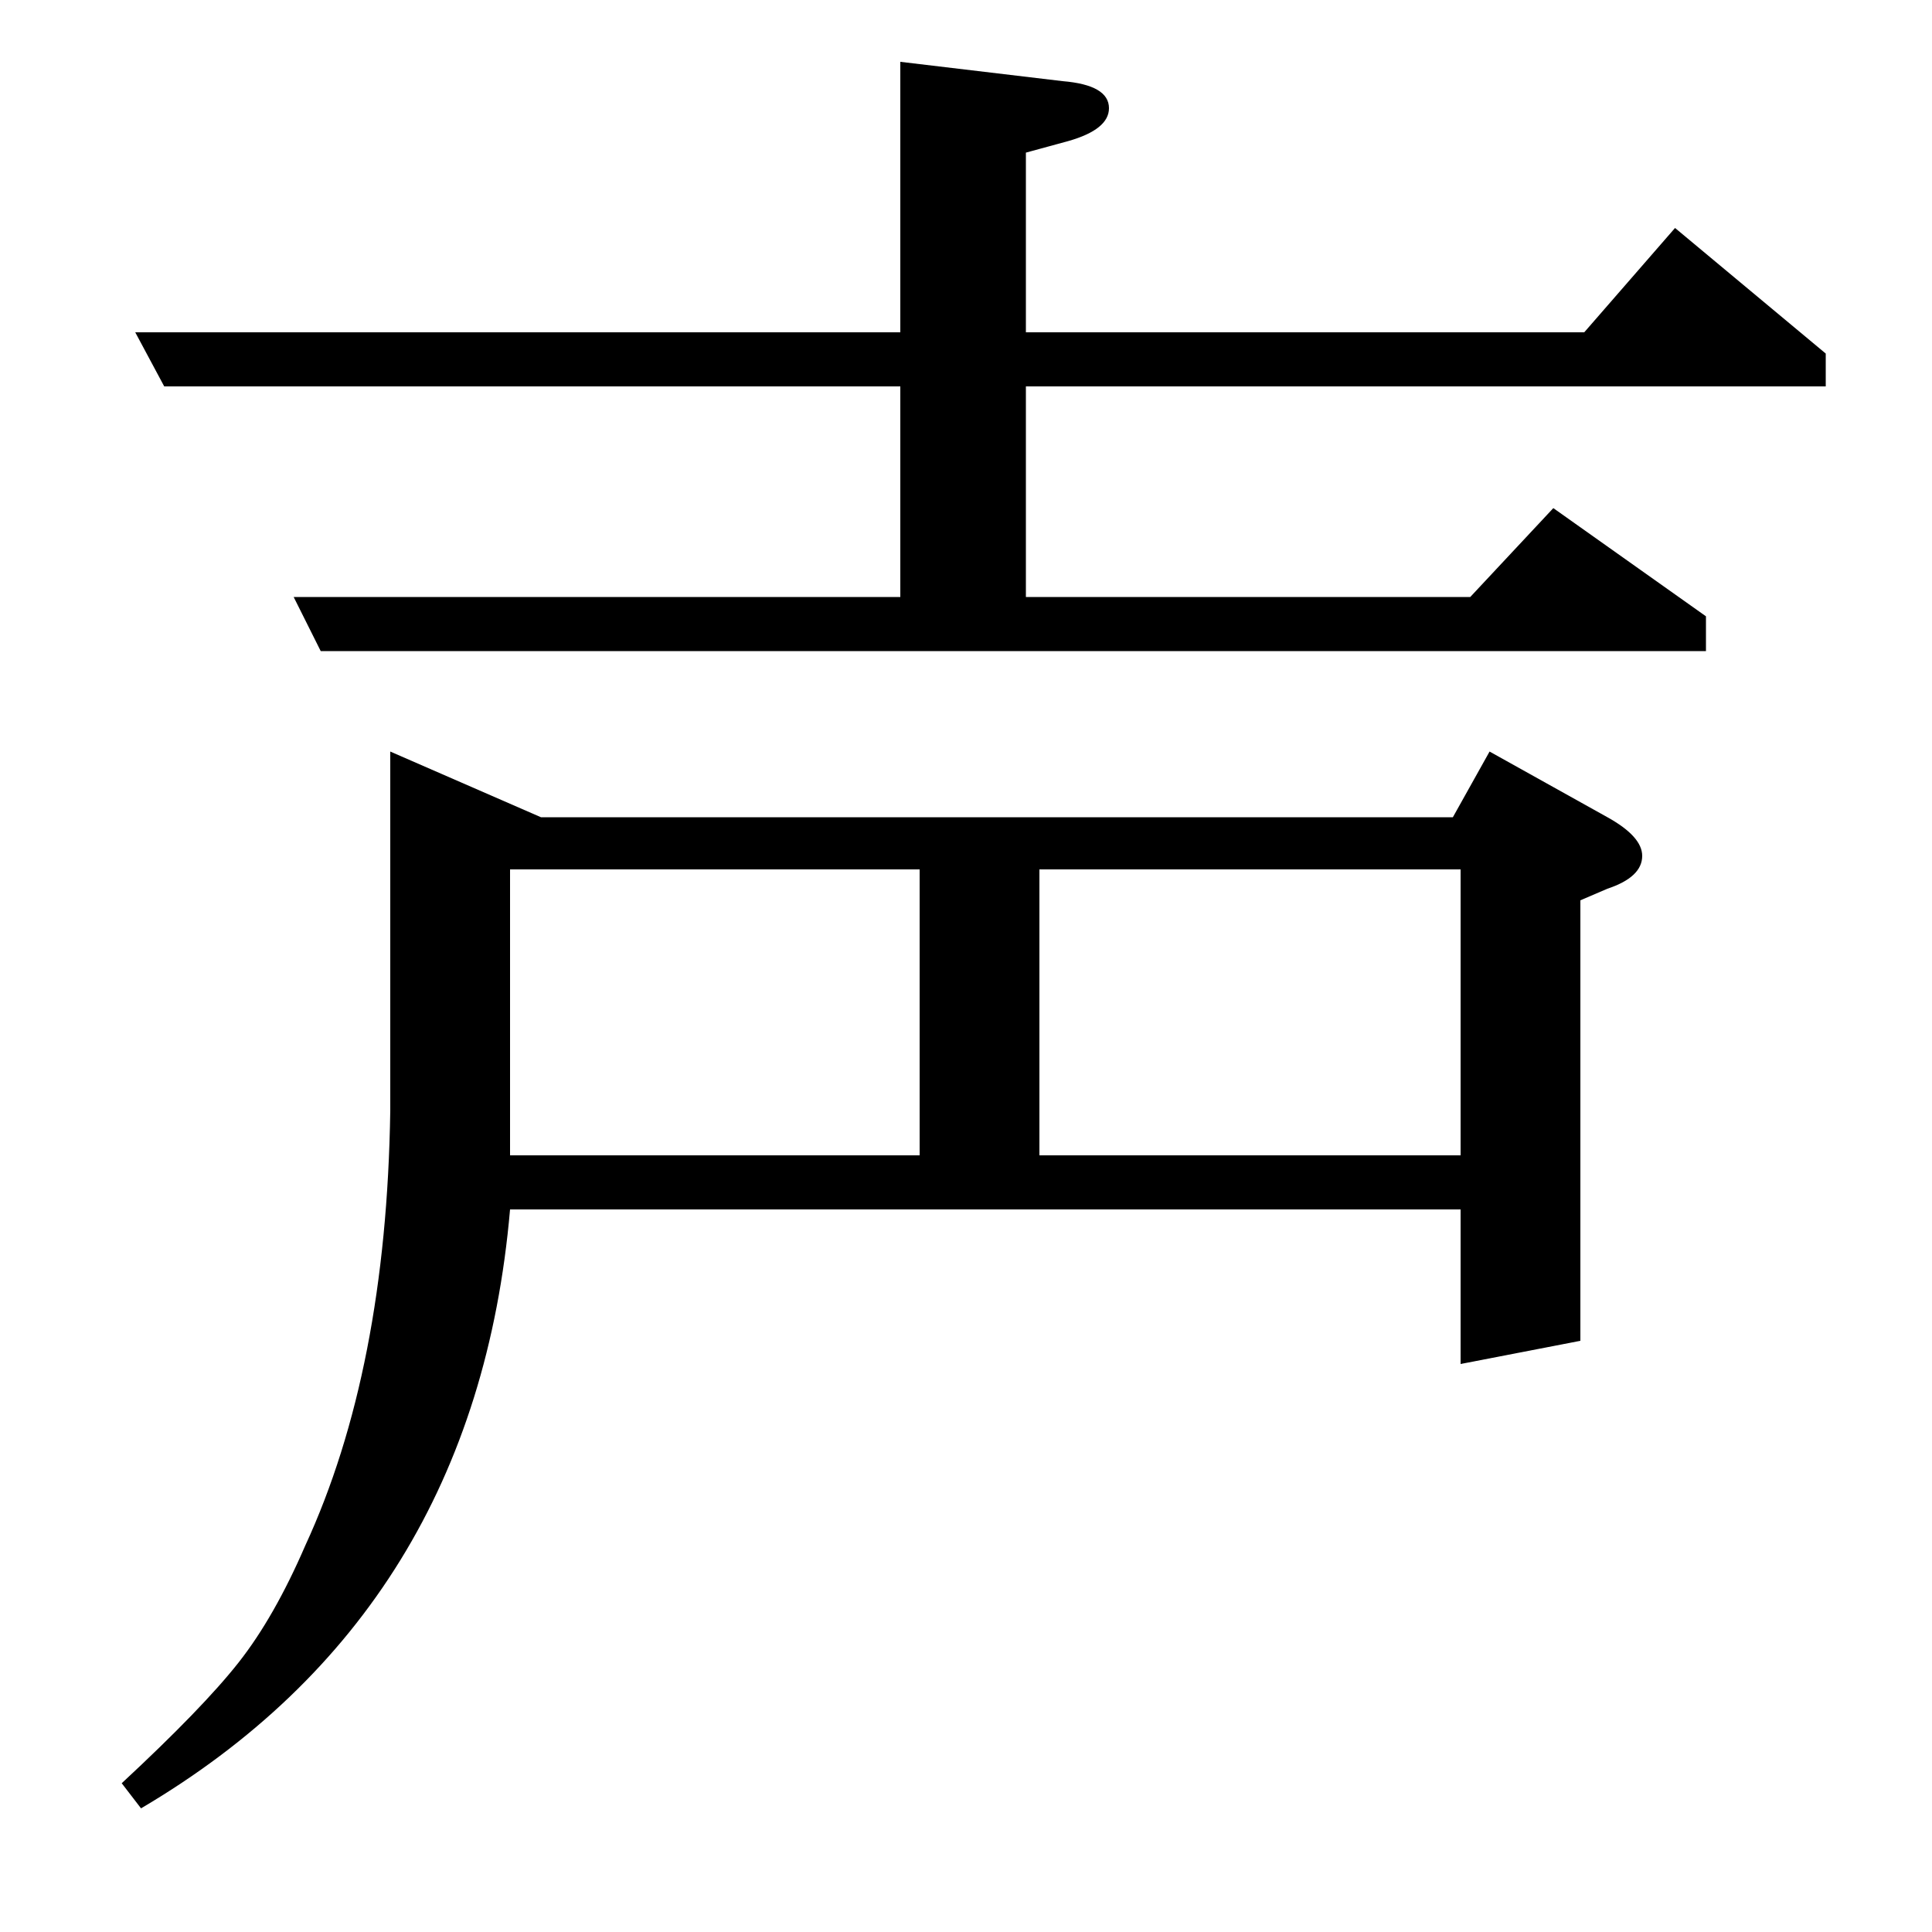 <?xml version="1.0" standalone="no"?>
<!DOCTYPE svg PUBLIC "-//W3C//DTD SVG 1.1//EN" "http://www.w3.org/Graphics/SVG/1.1/DTD/svg11.dtd" >
<svg xmlns="http://www.w3.org/2000/svg" xmlns:xlink="http://www.w3.org/1999/xlink" version="1.1" viewBox="0 -120 1000 1000">
  <g transform="matrix(1 0 0 -1 0 880)">
   <path fill="currentColor"
d="M264 374q-18 -208 -191 -310l-10 13q42 39 60.5 62.5t34.5 60.5q42 91 44 225v186l78 -34h472l19 34l61 -34q18 -10 18 -20q0 -11 -18 -17l-14 -6v-228l-62 -12v80h-492zM264 402h212v148h-212v-148zM538 550v-148h218v148h-218zM85 800l-15 28h396v140l84 -10
q24 -2 24 -14q0 -11 -21 -17l-22 -6v-93h289l47 54l78 -65v-17h-414v-109h230l43 46l79 -56v-18h-717l-14 28h314v109h-381z" />
  </g>

</svg>
